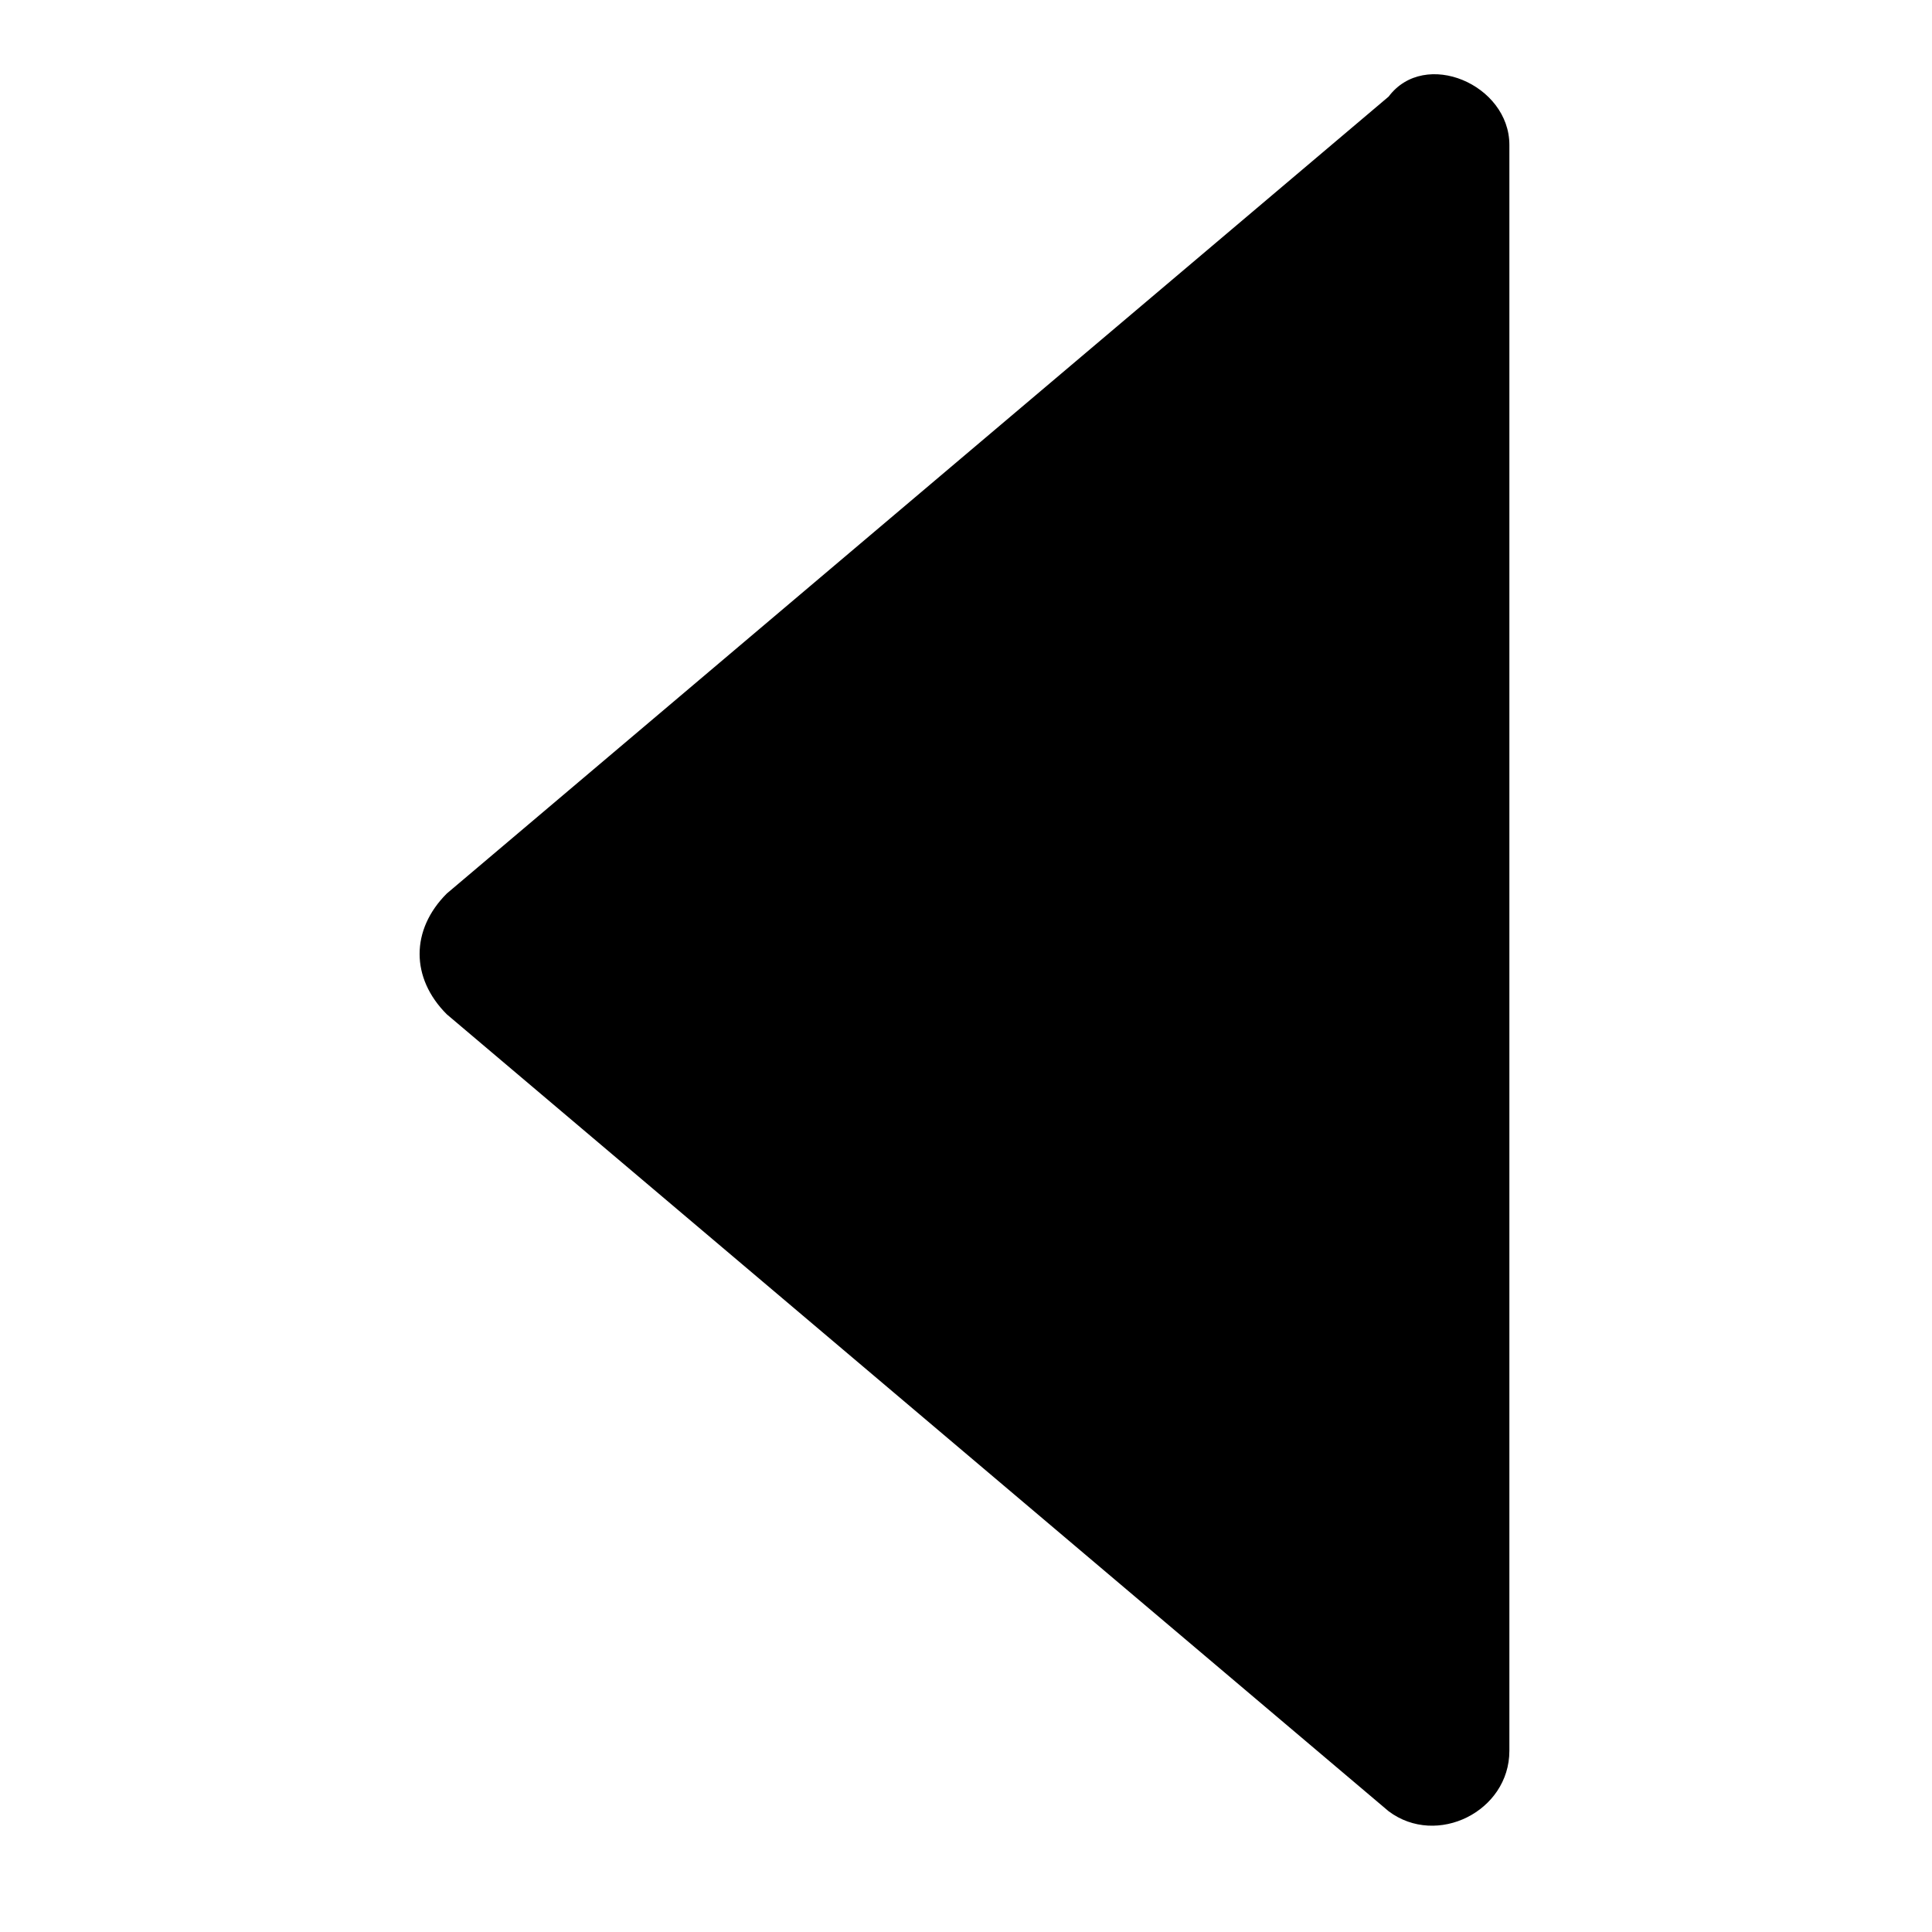 
<!-- Generator: Adobe Illustrator 21.1.0, SVG Export Plug-In . SVG Version: 6.00 Build 0)  -->
<svg version="1.1" id="Layer_1" xmlns="http://www.w3.org/2000/svg" xmlns:xlink="http://www.w3.org/1999/xlink" x="0px" y="0px"
	 viewBox="0 0 16 16" style="enable-background:new 0 0 16 16;" xml:space="preserve">
<path d="M12.5,1.2v13.3c0,0.5-0.6,0.8-1,0.5L3.7,8.4c-0.3-0.3-0.3-0.7,0-1l7.8-6.6C11.8,0.4,12.5,0.7,12.5,1.2z"/>
</svg>
